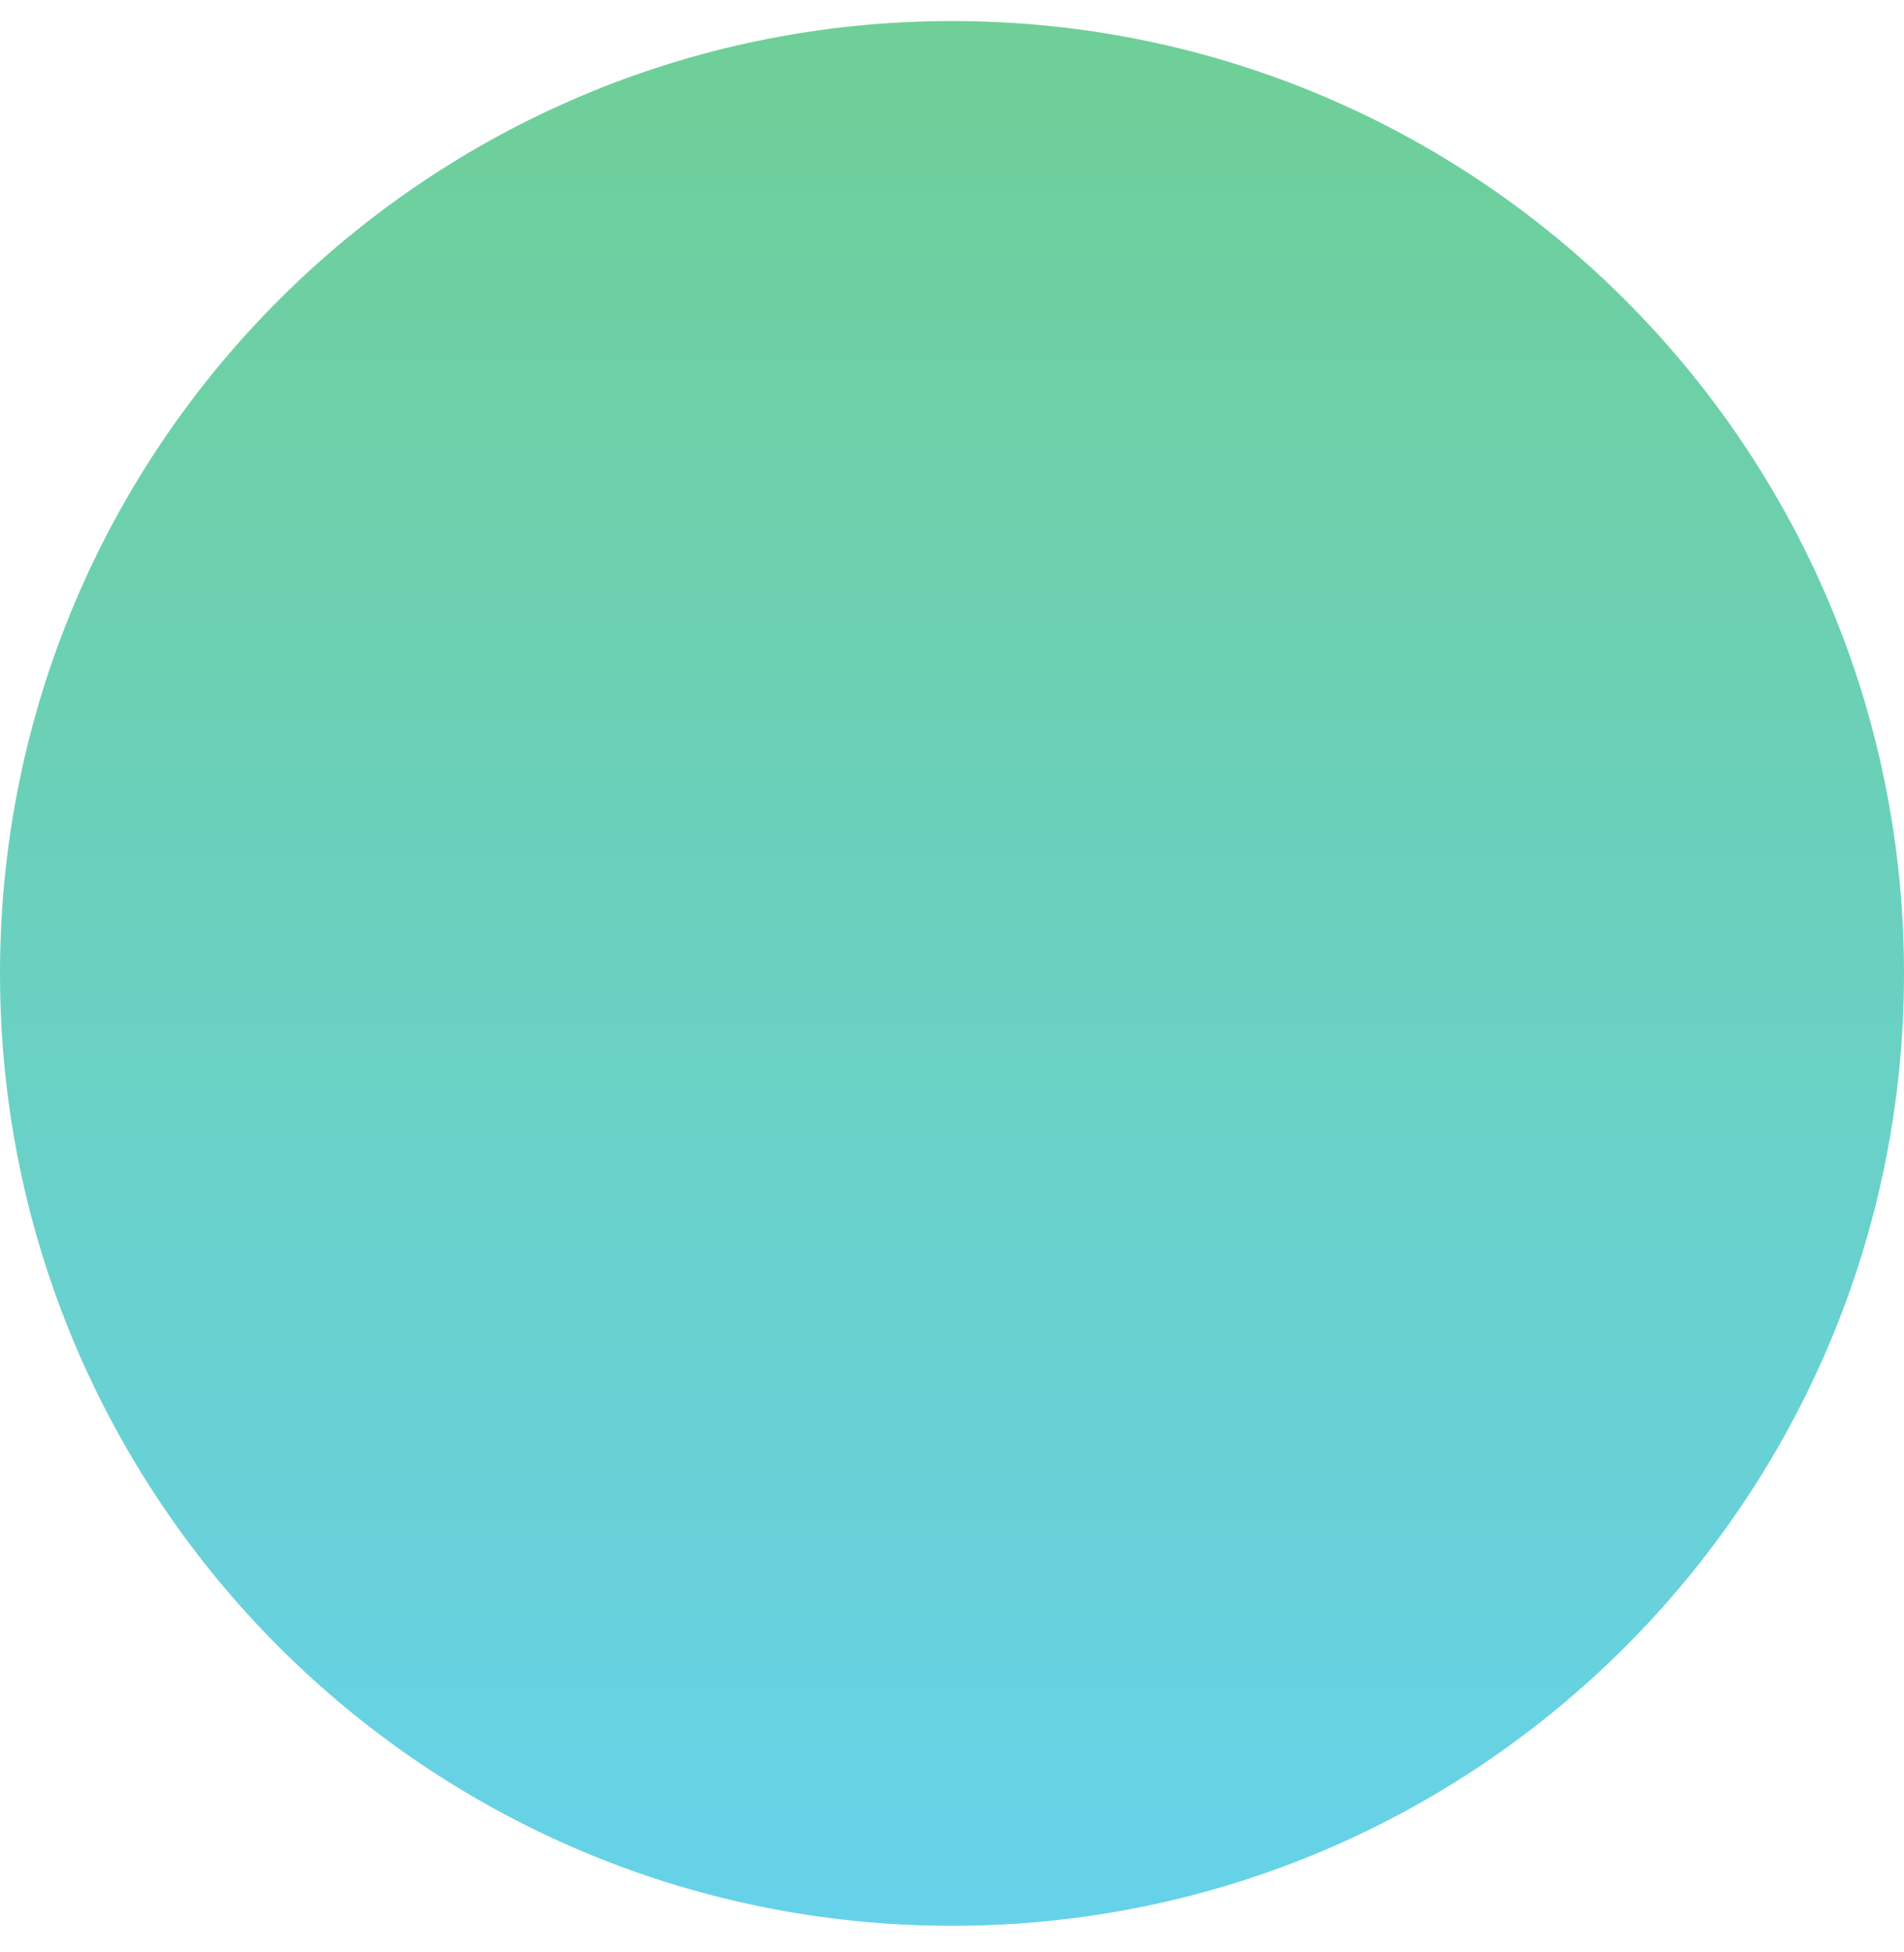 <svg width="40" height="41" viewBox="0 0 40 41" fill="none" xmlns="http://www.w3.org/2000/svg">
<path d="M0 20.442C0 9.397 8.954 0.442 20 0.442C31.046 0.442 40 9.397 40 20.442C40 31.488 31.046 40.442 20 40.442C8.954 40.442 0 31.488 0 20.442Z" fill="url(#paint0_linear)"/>
<defs>
<linearGradient id="paint0_linear" x1="20" y1="0.442" x2="20" y2="40.442" gradientUnits="userSpaceOnUse">
<stop stop-color="#6FCF97"/>
<stop offset="1" stop-color="#66D2EA"/>
</linearGradient>
</defs>
</svg>
